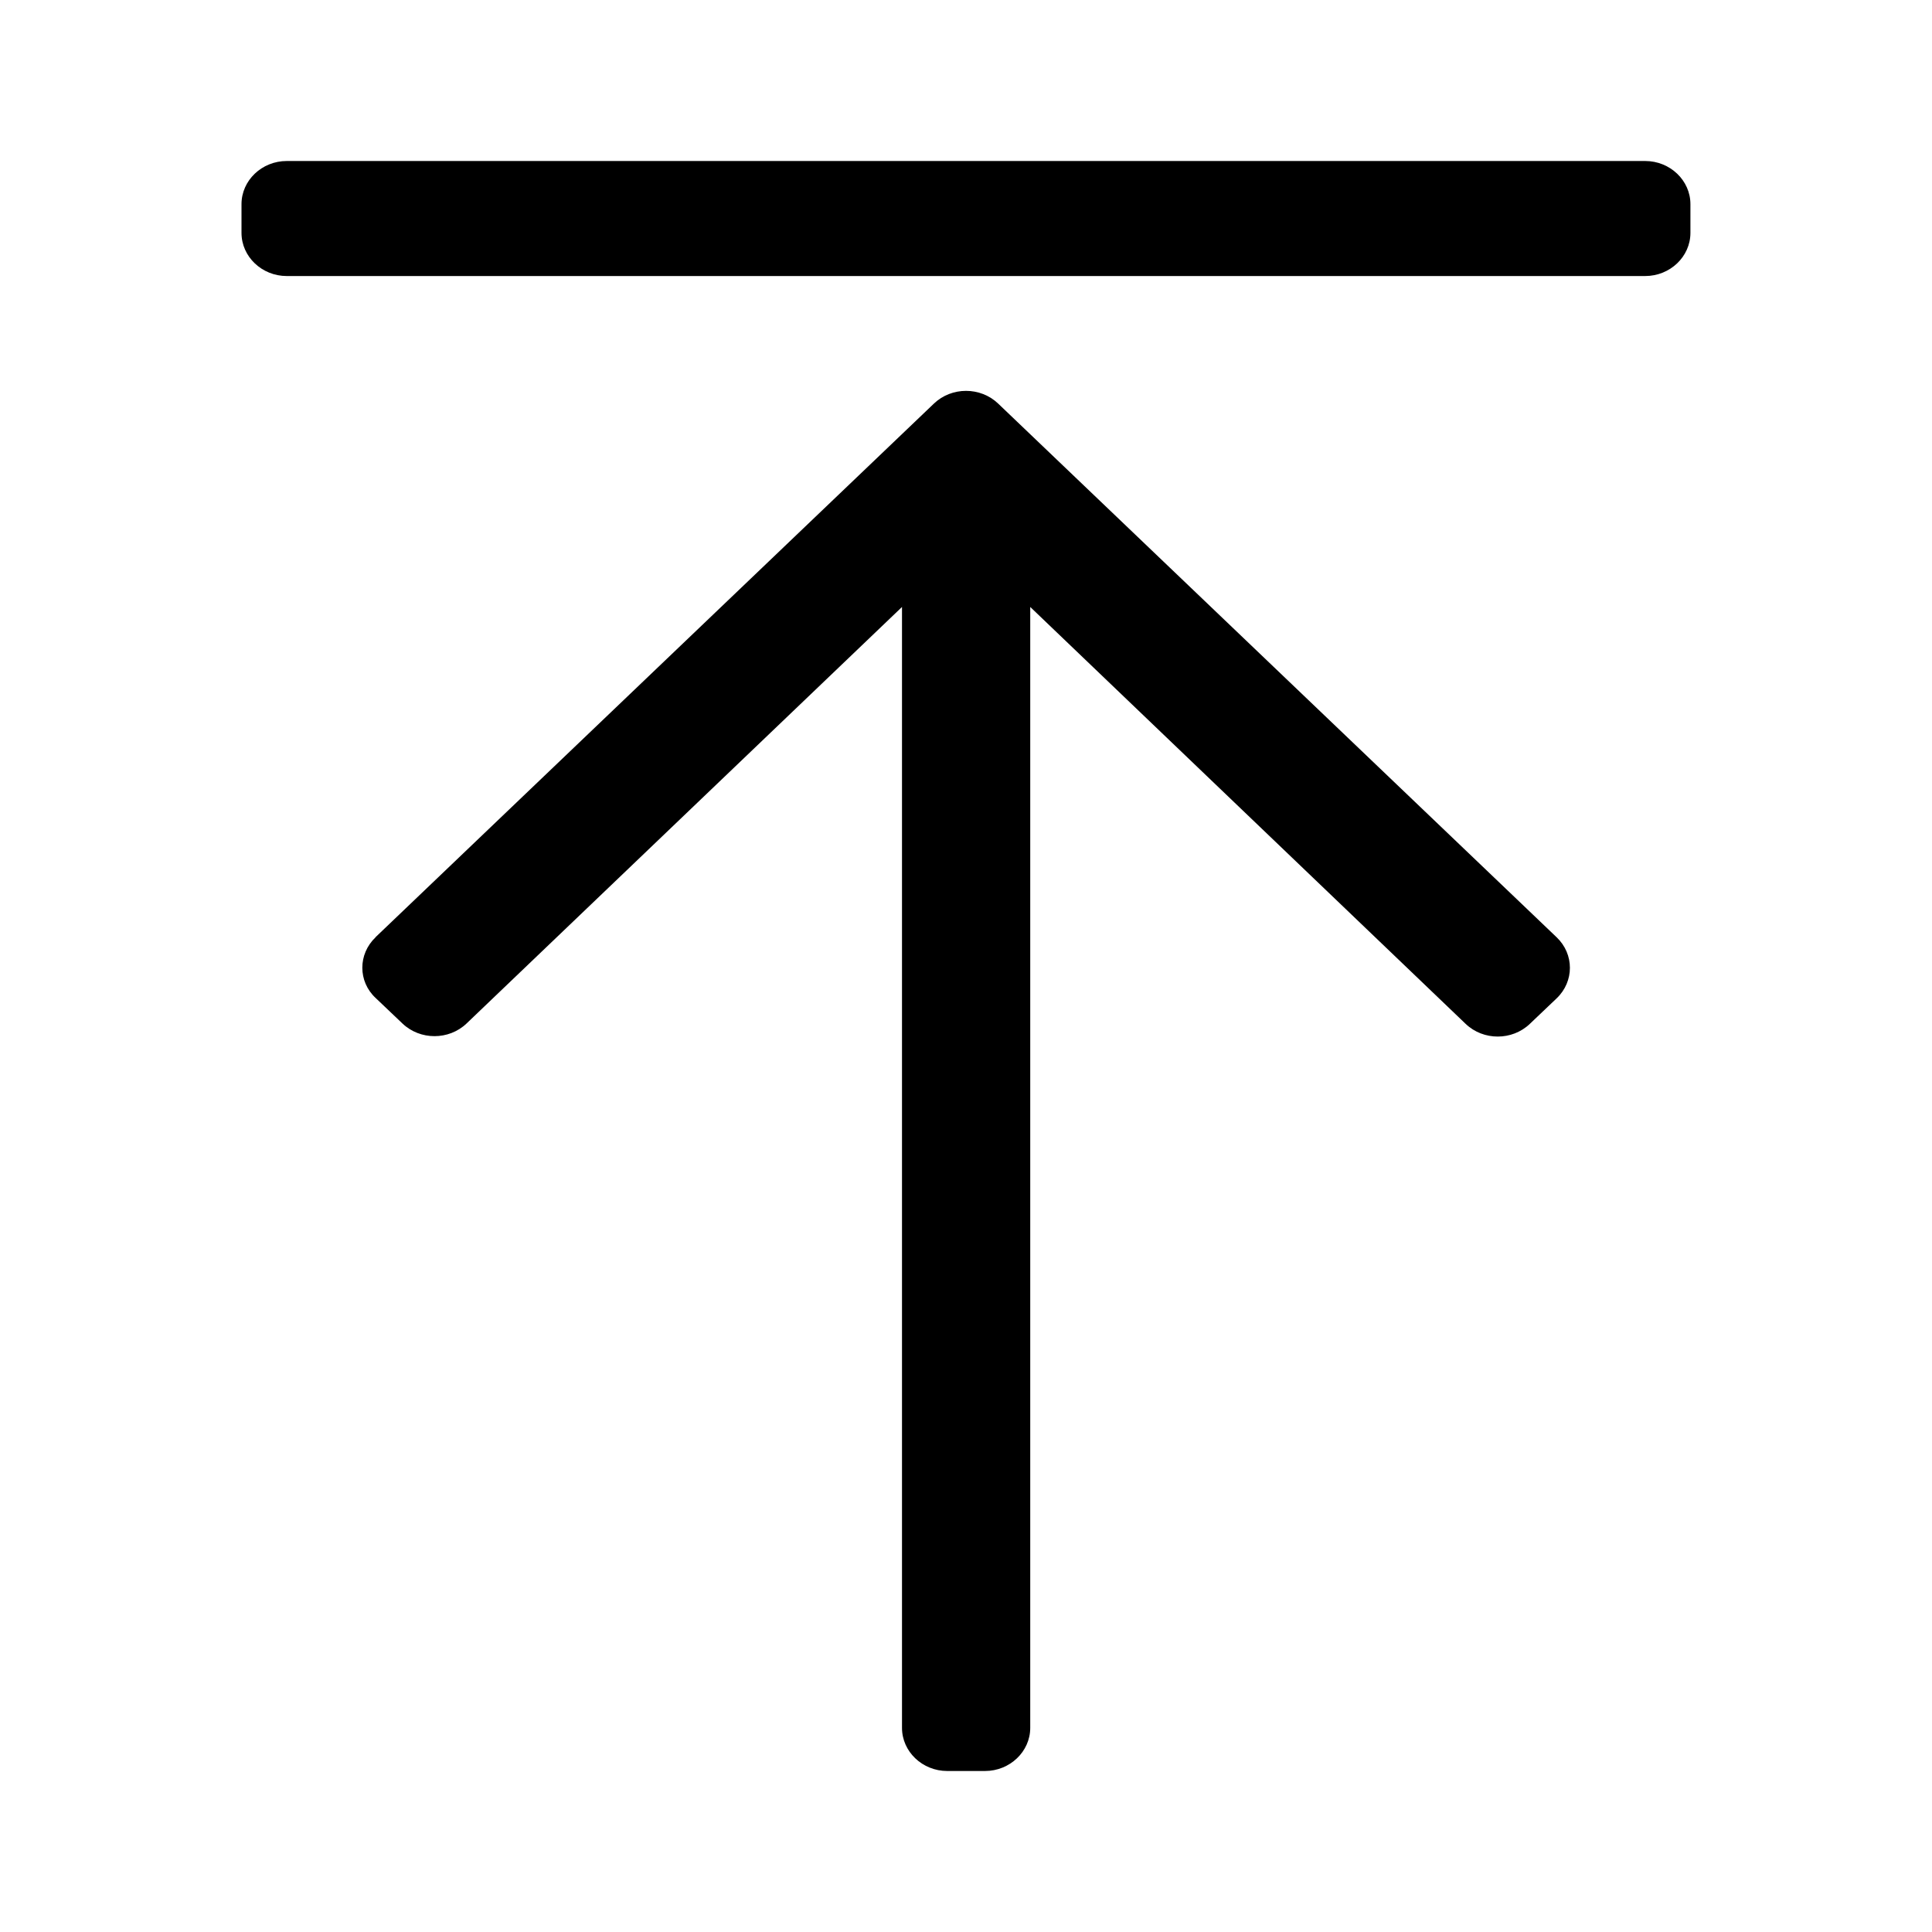<svg fill="none" height="24" viewBox="0 0 24 24" width="24" xmlns="http://www.w3.org/2000/svg"><path d="m4.664 11.643 6.938-6.63c.22-.21.577-.21.797 0l6.938 6.63c.22.21.22.549 0 .759l-.333.317c-.22.21-.577.21-.797 0l-5.409-5.179v13.924c0 .295-.253.536-.562.536h-.469c-.309 0-.562-.241-.562-.536v-13.924l-5.409 5.174c-.22.21-.577.21-.797 0l-.333-.317c-.22-.205-.22-.545 0-.754zm-1.664-9.107v.357c0 .295.253.536.562.536h16.875c.309 0 .562-.241.562-.536v-.357c0-.295-.253-.536-.562-.536h-16.875c-.309 0-.562.241-.562.536z" fill="#000"/></svg>